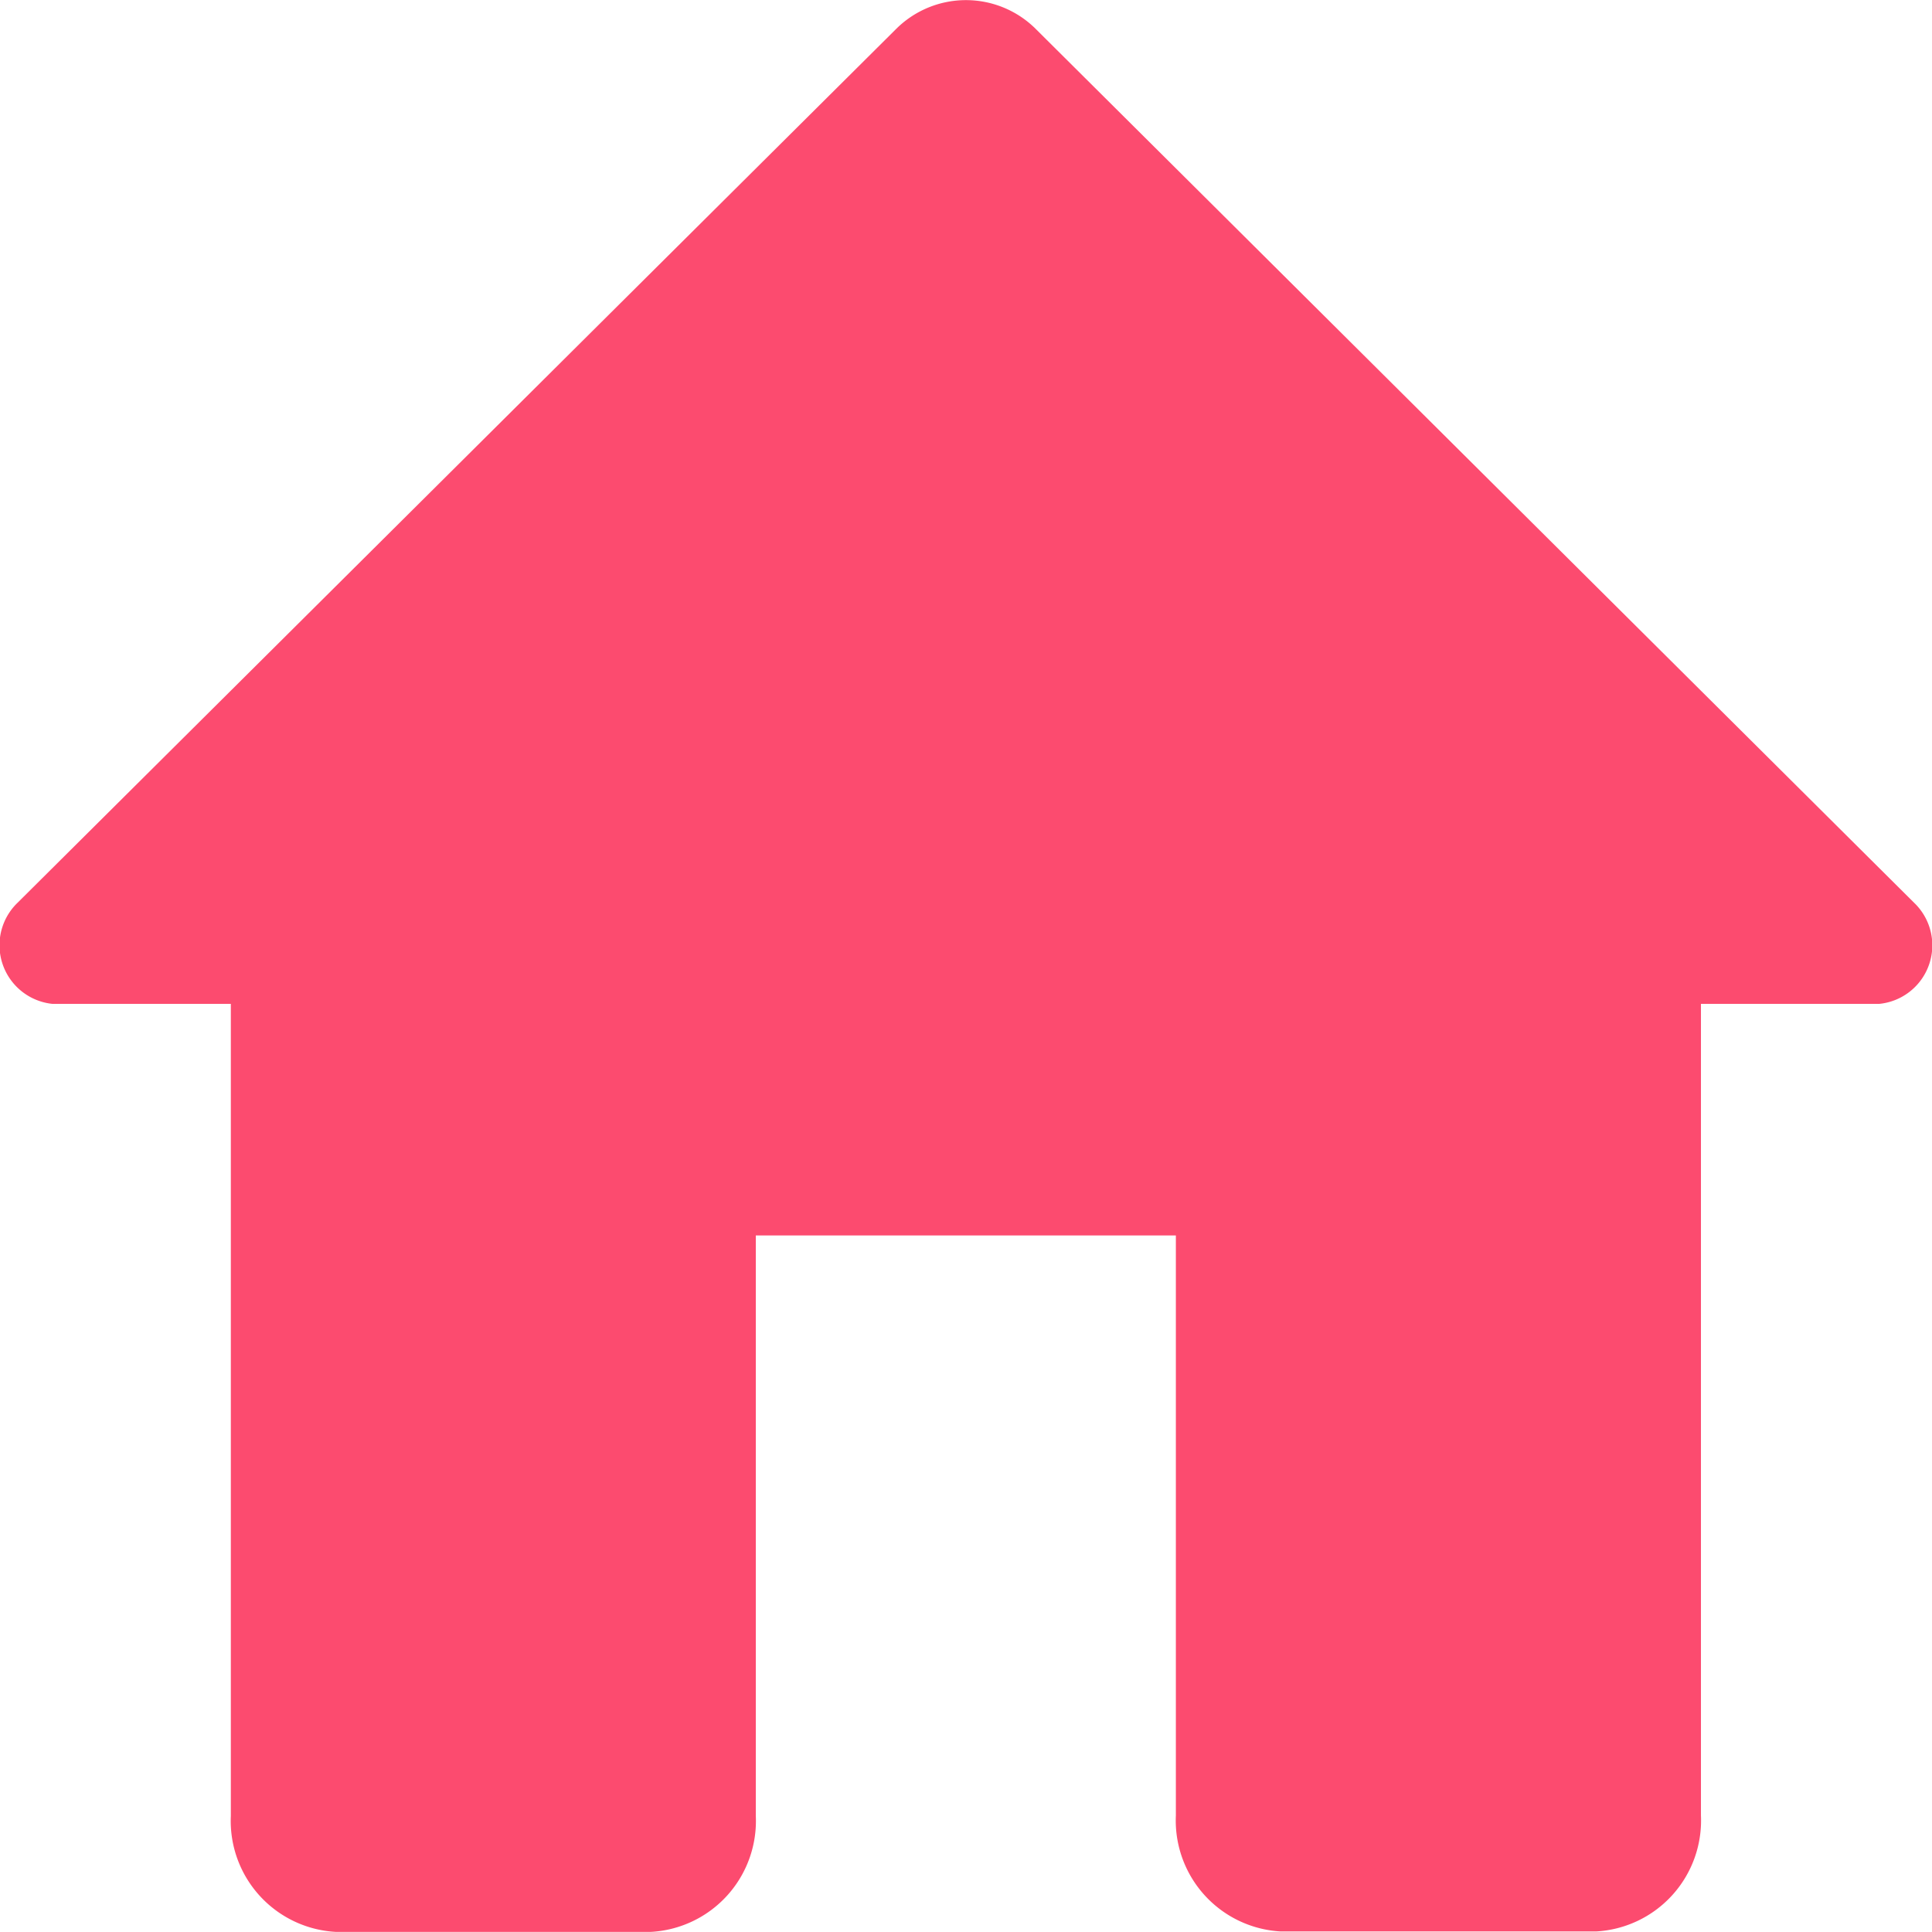 <svg xmlns="http://www.w3.org/2000/svg" width="17.827" height="17.827" viewBox="0 0 17.827 17.827">
  <path id="Fill_1" data-name="Fill 1" d="M6.974,16.756V11.4H10.85v5.352a1.025,1.025,0,0,0,.969,1.07h2.907a1.025,1.025,0,0,0,.969-1.07V9.263H17.34a.543.543,0,0,0,.322-.933L9.563.273a.913.913,0,0,0-1.3,0L.162,8.33a.544.544,0,0,0,.322.933H2.13v7.493a1.025,1.025,0,0,0,.969,1.07H6.005a1.025,1.025,0,0,0,.969-1.07" fill="#fc4b6f"/>
</svg>
